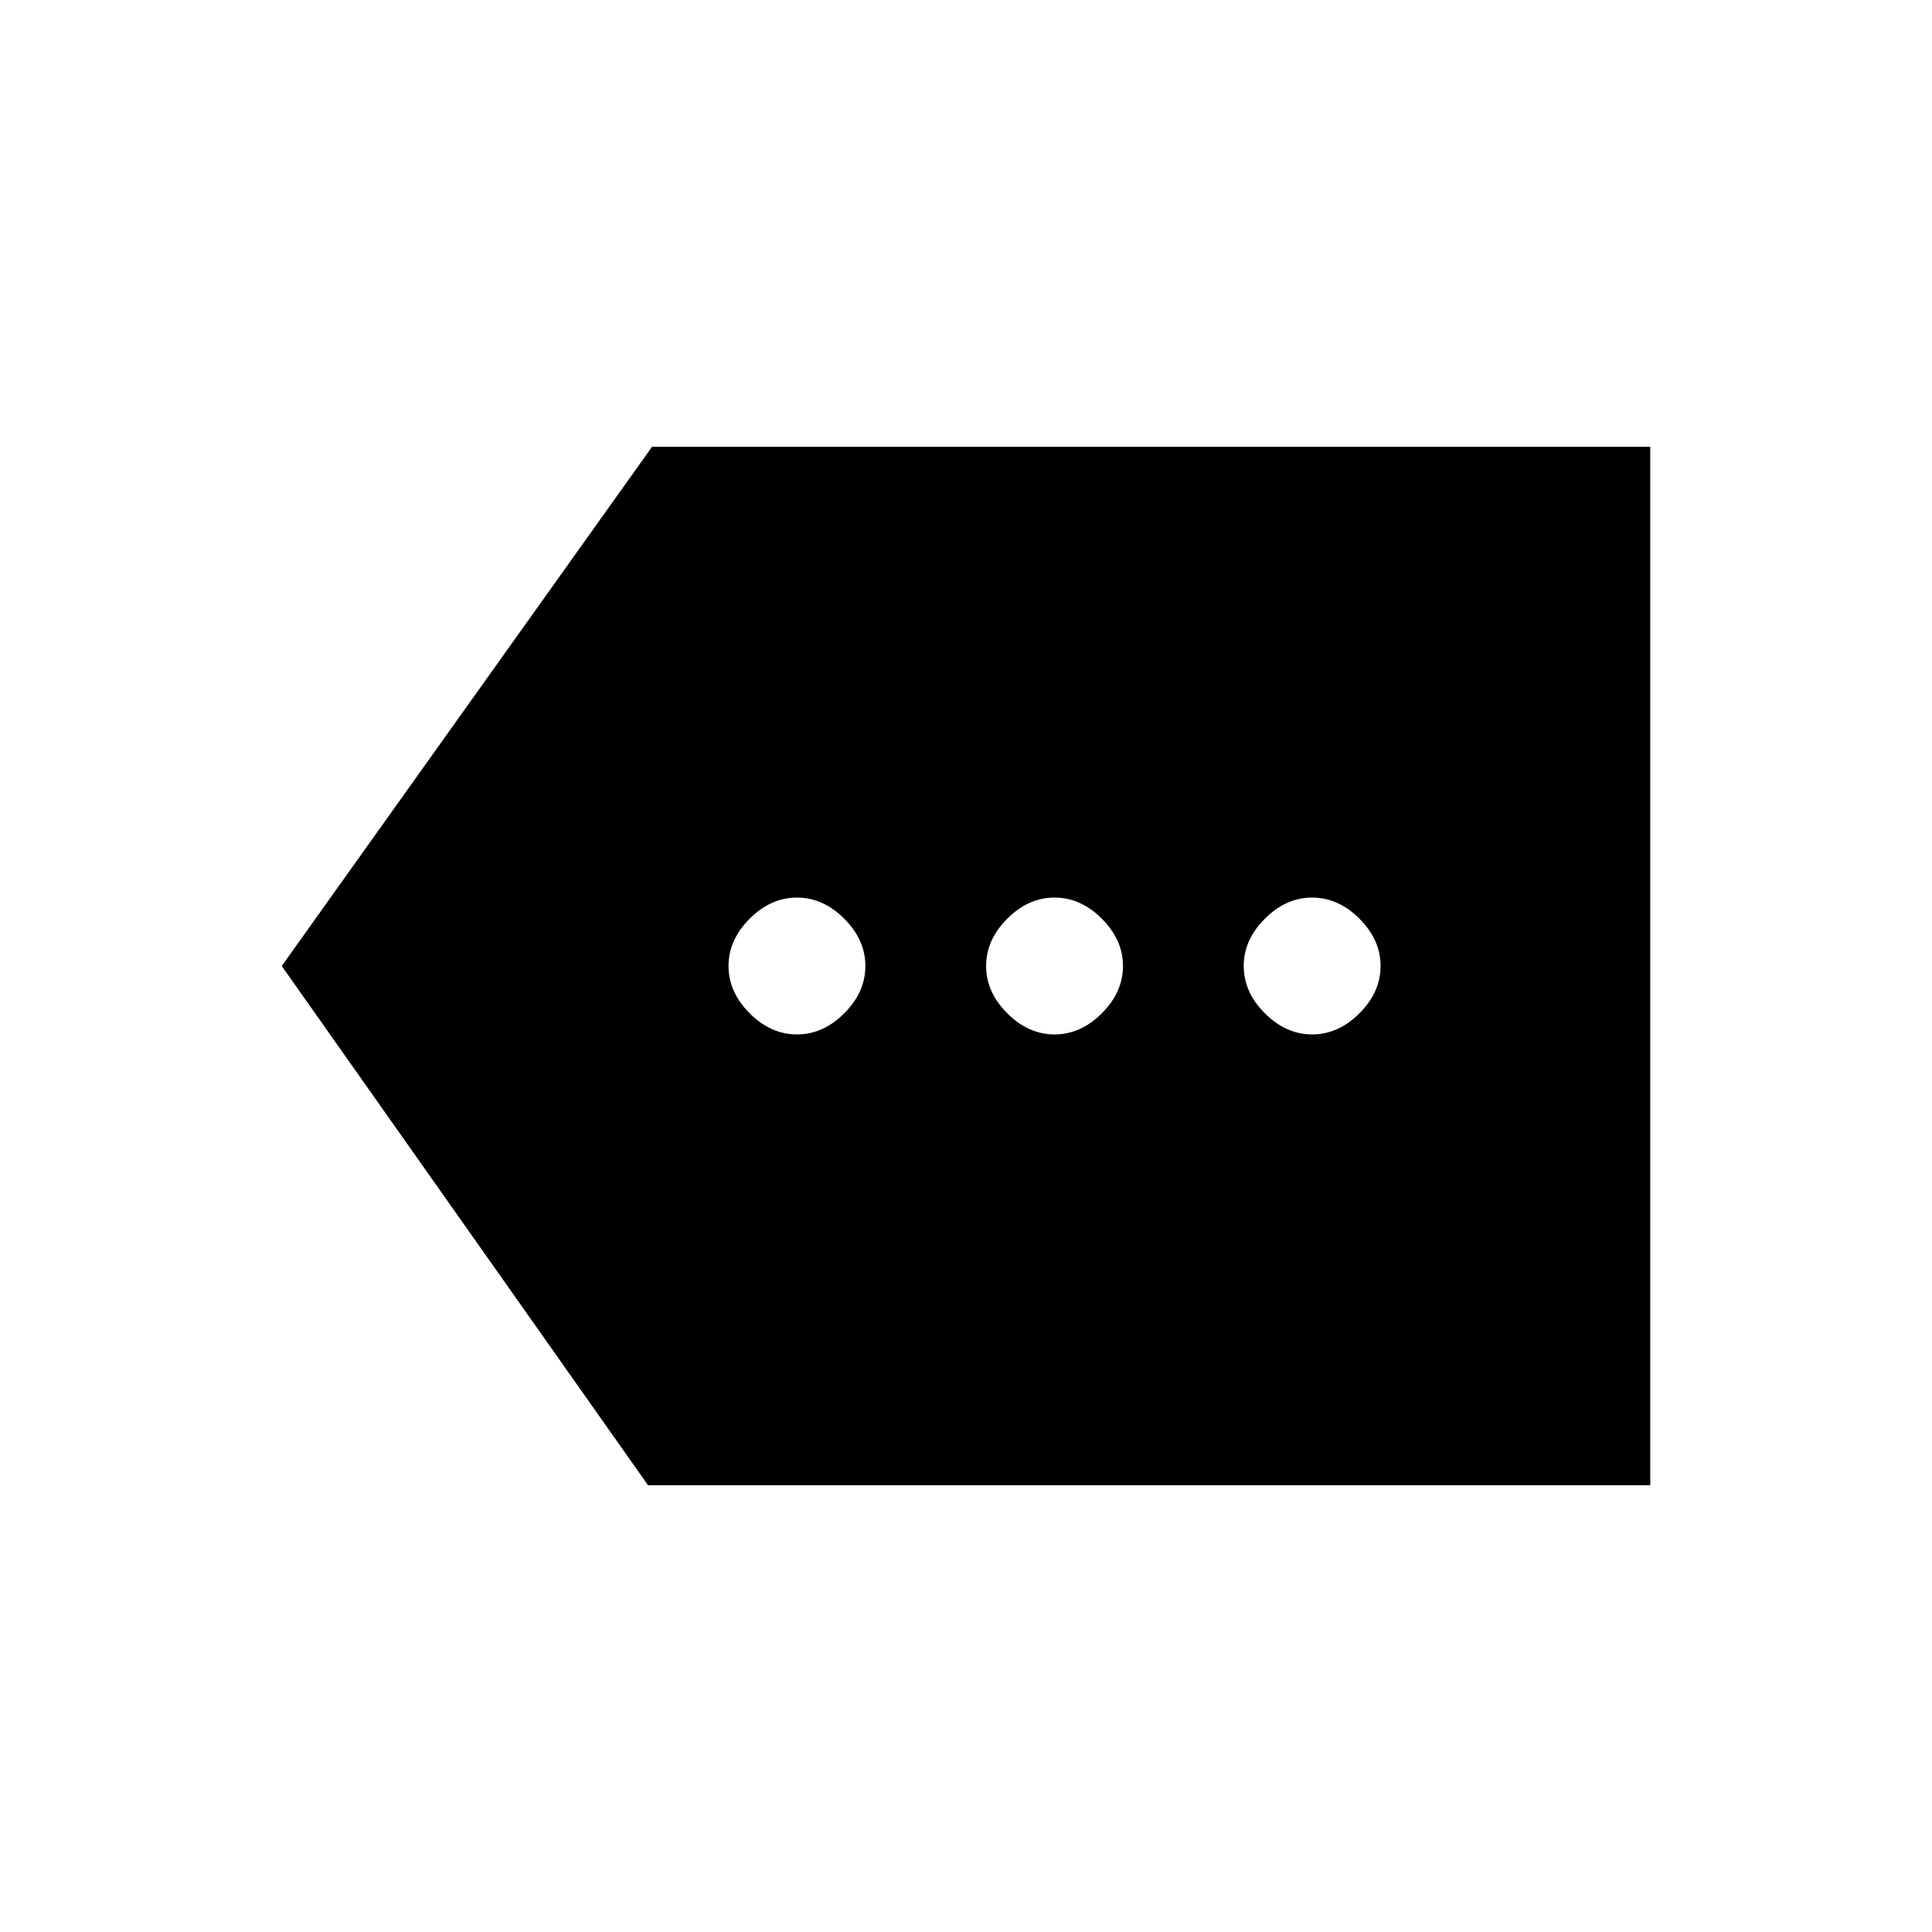 <svg xmlns="http://www.w3.org/2000/svg" height="24" viewBox="0 -960 960 960" width="24"><path d="M322-222 140-480l184-258h496v516H322Zm74-224q13 0 23.5-10.5T430-480q0-13-10.5-23.5T396-514q-13 0-23.5 10.5T362-480q0 13 10.5 23.5T396-446Zm128 0q13 0 23.5-10.5T558-480q0-13-10.5-23.5T524-514q-13 0-23.5 10.5T490-480q0 13 10.5 23.5T524-446Zm128 0q13 0 23.5-10.5T686-480q0-13-10.5-23.5T652-514q-13 0-23.5 10.5T618-480q0 13 10.5 23.5T652-446Z"/></svg>